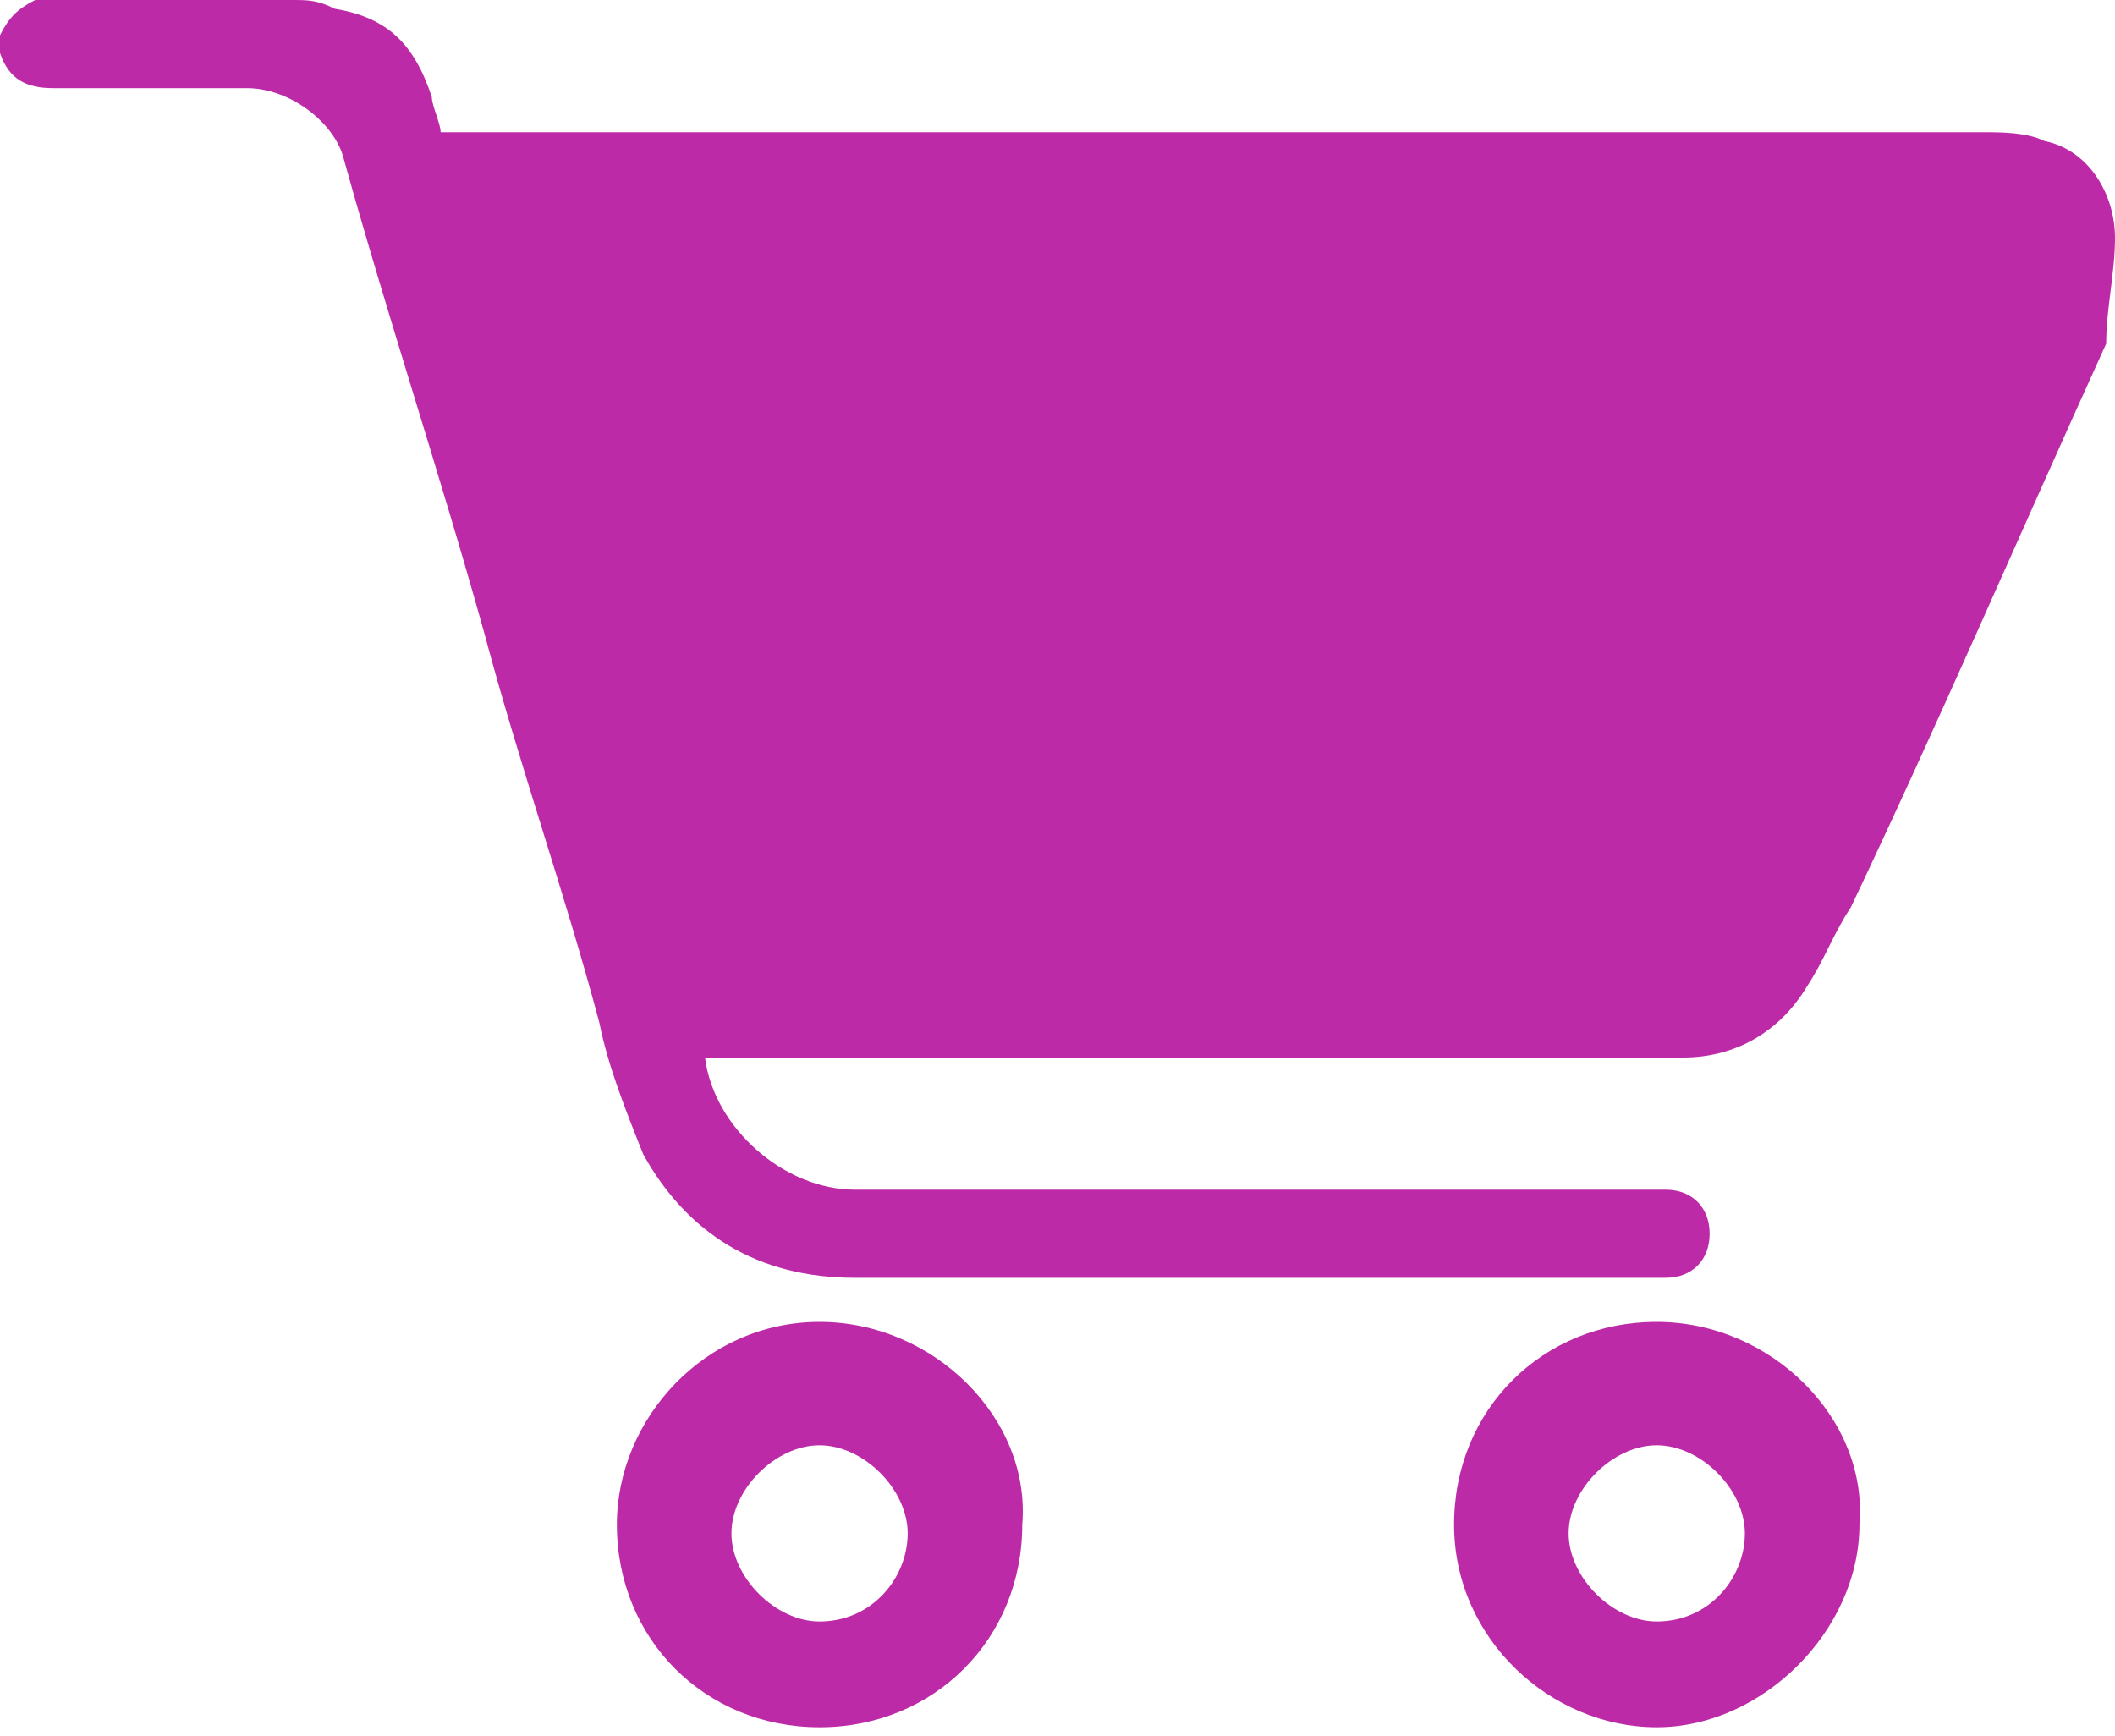 <?xml version="1.0" encoding="utf-8"?>
<!-- Generator: Adobe Illustrator 22.1.0, SVG Export Plug-In . SVG Version: 6.00 Build 0)  -->
<svg version="1.1" id="Layer_1" xmlns="http://www.w3.org/2000/svg" xmlns:xlink="http://www.w3.org/1999/xlink" x="0px" y="0px"
	 viewBox="0 0 24 19.7" style="enable-background:new 0 0 24 19.7;" xml:space="preserve">
<style type="text/css">
	.st0{fill:#BD2AA7;}
</style>
<g>
	<path class="st0" d="M24,2.7c0-0.5-0.3-1-0.8-1.1c-0.2-0.1-0.5-0.1-0.7-0.1c-0.8,0-1.7,0-2.5,0c-4.1,0-10.8,0-15,0
		c0-0.1-0.1-0.3-0.1-0.4c-0.2-0.6-0.5-0.9-1.1-1C3.6,0,3.5,0,3.3,0H0.4C0.2,0.1,0.1,0.2,0,0.4v0.2C0.1,0.9,0.3,1,0.6,1
		C1.3,1,2,1,2.8,1c0.5,0,1,0.4,1.1,0.8C4.4,3.6,5,5.4,5.5,7.2c0.4,1.5,0.9,2.9,1.3,4.4c0.1,0.5,0.3,1,0.5,1.5
		c0.5,0.9,1.3,1.4,2.4,1.4c3,0,6,0,9.1,0h0.1c0.3,0,0.5-0.2,0.5-0.5s-0.2-0.5-0.5-0.5c-3.1,0-6.1,0-9.2,0c-0.8,0-1.6-0.7-1.7-1.5
		h0.2c3.5,0,7,0,10.5,0c0.1,0,0.3,0,0.4,0c0.6,0,1.1-0.3,1.4-0.8c0.2-0.3,0.3-0.6,0.5-0.9c1-2.1,1.9-4.2,2.9-6.4
		C23.9,3.5,24,3.1,24,2.7z"/>
	<path class="st0" d="M18.8,15c-1.3,0-2.3,1-2.3,2.3s1.1,2.3,2.3,2.3s2.3-1.1,2.3-2.3C21.2,16.1,20.1,15,18.8,15z M18.8,18.4
		c-0.5,0-1-0.5-1-1s0.5-1,1-1s1,0.5,1,1S19.4,18.4,18.8,18.4z"/>
	<g>
		<path class="st0" d="M9.3,15C8,15,7,16.1,7,17.3c0,1.3,1,2.3,2.3,2.3s2.3-1,2.3-2.3C11.7,16.1,10.6,15,9.3,15z M9.3,18.4
			c-0.5,0-1-0.5-1-1s0.5-1,1-1s1,0.5,1,1S9.9,18.4,9.3,18.4z"/>
	</g>
</g>
</svg>
